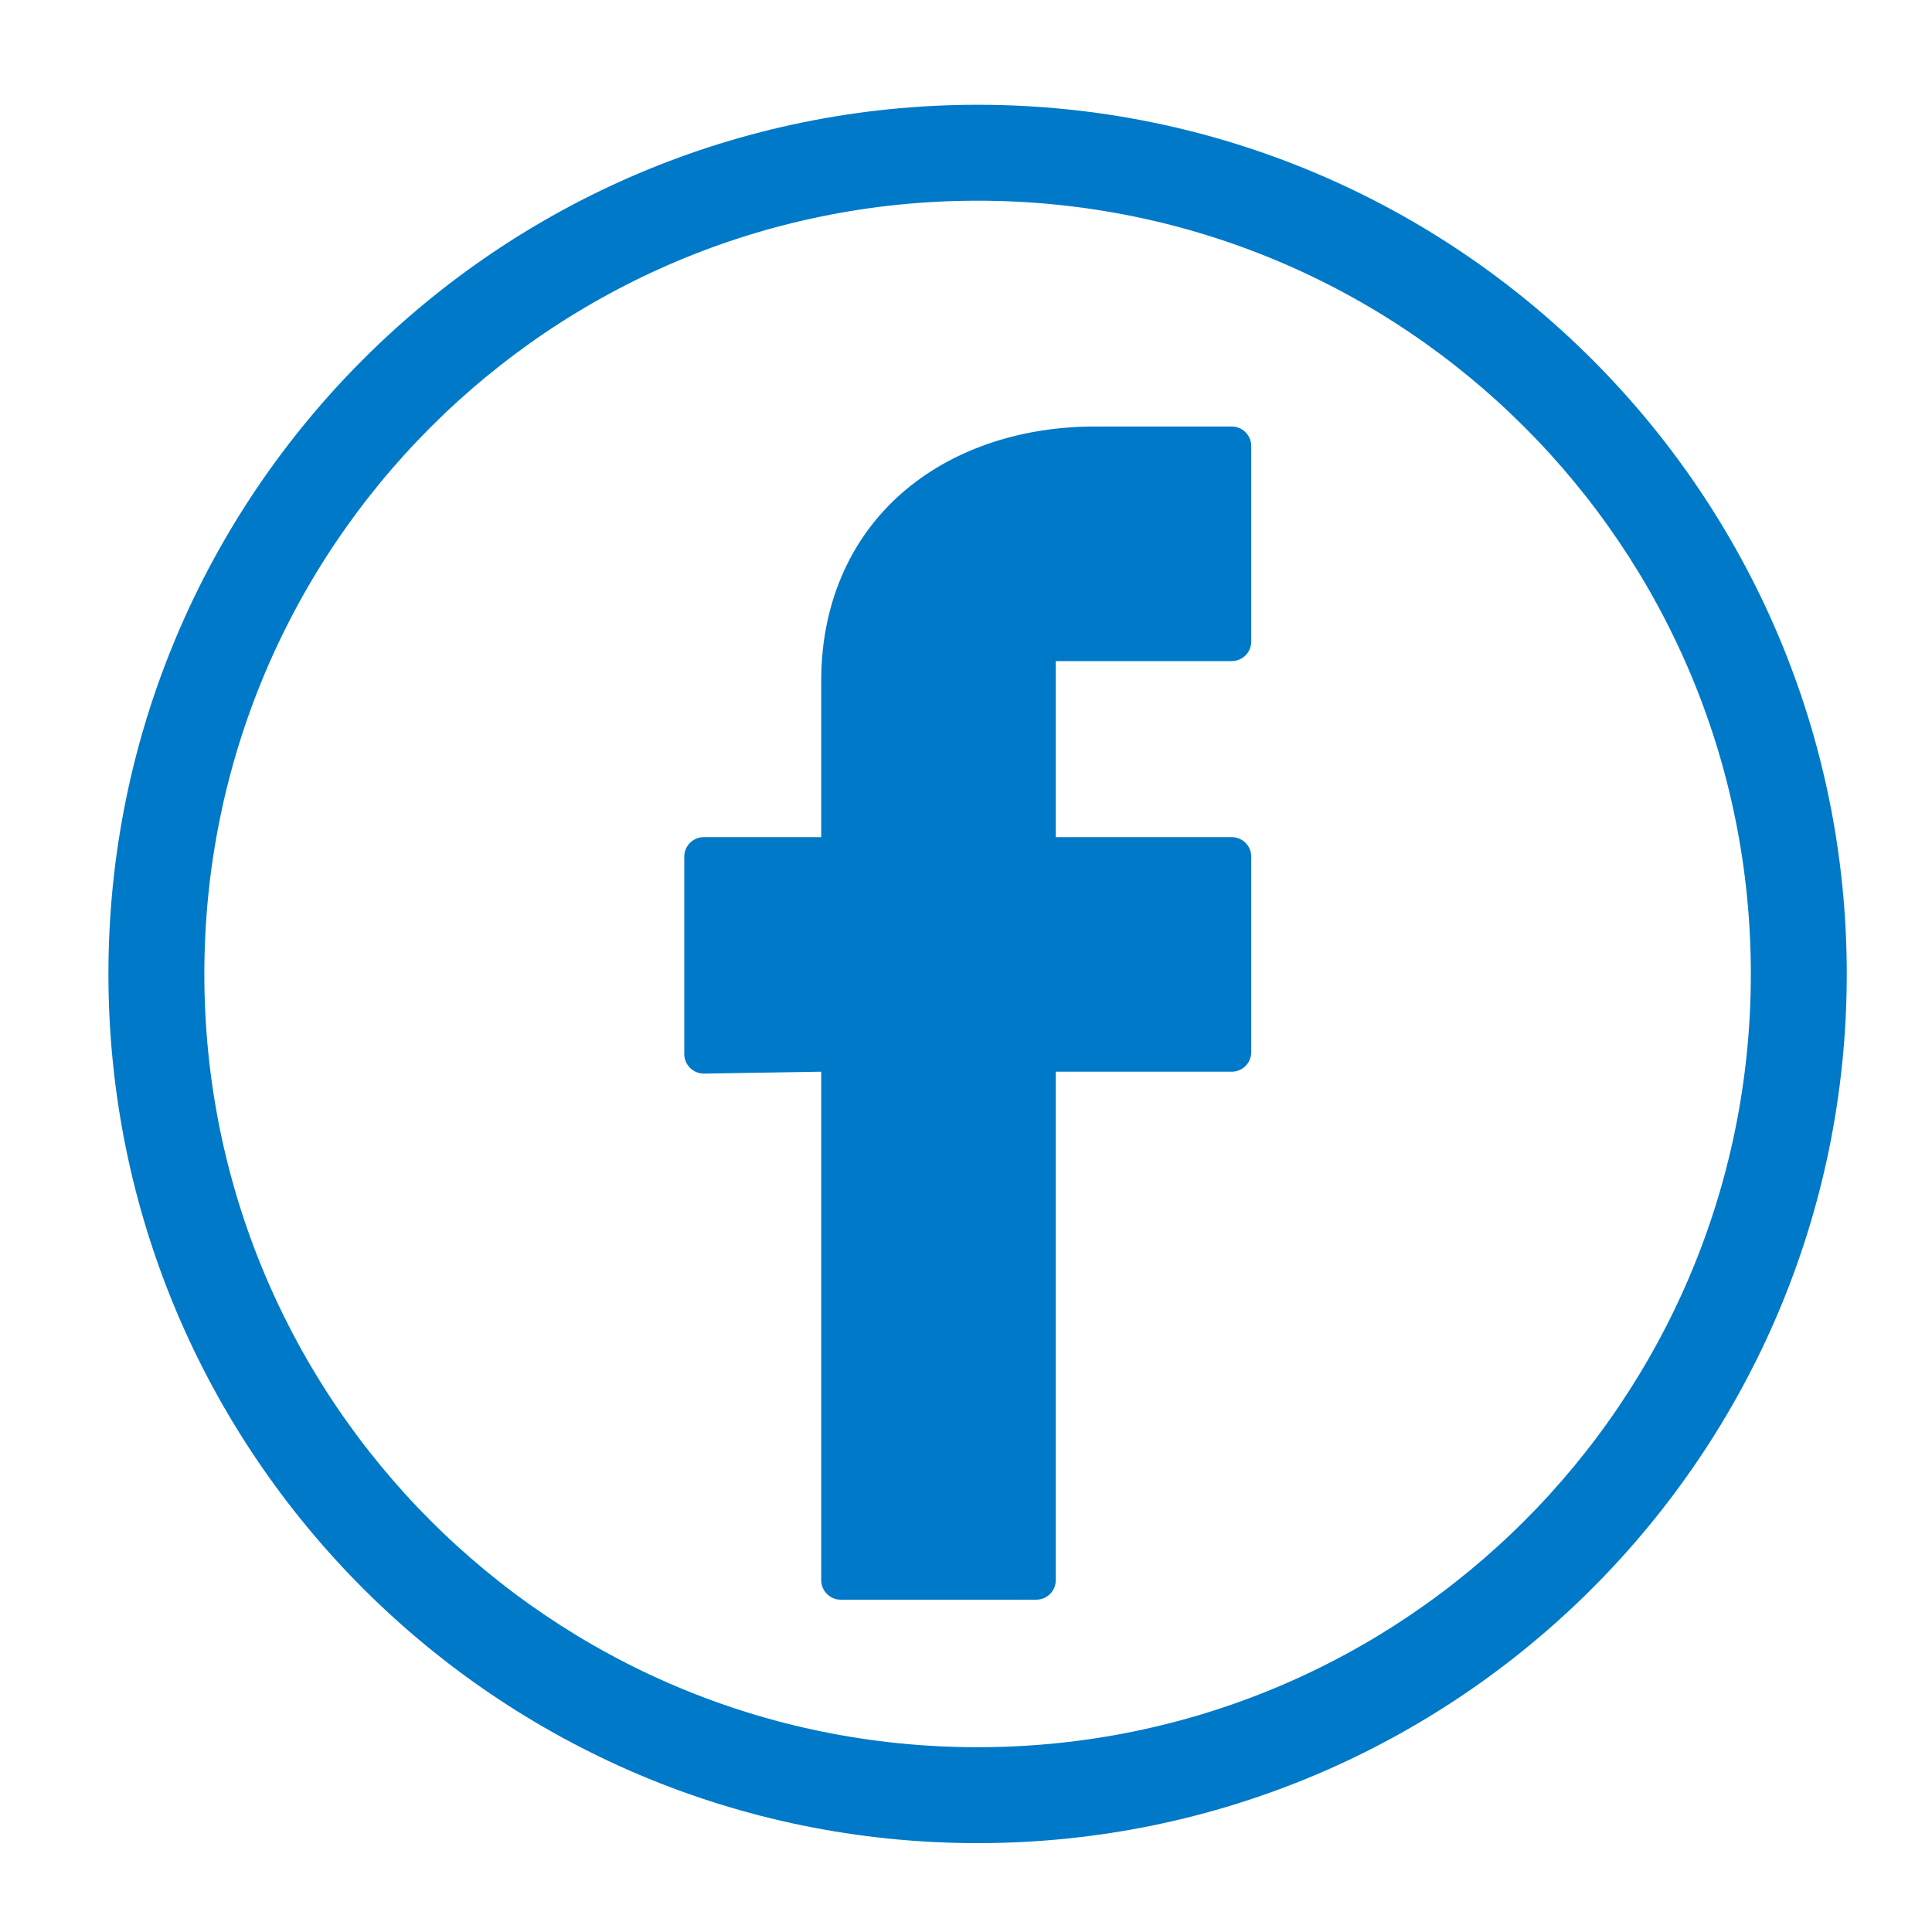<?xml version="1.0" encoding="UTF-8"?>
<svg width="17px" height="17px" viewBox="0 0 17 17" version="1.1" xmlns="http://www.w3.org/2000/svg" xmlns:xlink="http://www.w3.org/1999/xlink">
    <!-- Generator: Sketch 49.1 (51147) - http://www.bohemiancoding.com/sketch -->
    <title>noun_Facebook_2045907</title>
    <desc>Created with Sketch.</desc>
    <defs></defs>
    <g id="design-desk***" stroke="none" stroke-width="1" fill="none" fill-rule="evenodd">
        <g id="galeria-01" transform="translate(-321, -326)" fill="#0079C8">
            <g id="Group-11" transform="translate(313, 279)">
                <g id="Group-8" transform="translate(9, 38)">
                    <g id="noun_Facebook_2045907" transform="translate(0, 10)">
                        <g id="Group" transform="translate(0.204, 0.11)">
                            <path d="M7.398,0.062 C3.314,0.062 0,3.376 0,7.46 C0,11.544 3.314,14.858 7.398,14.858 C11.482,14.858 14.796,11.544 14.796,7.46 C14.796,3.376 11.482,0.062 7.398,0.062 Z M7.398,0.406 C11.296,0.406 14.452,3.562 14.452,7.46 C14.452,11.358 11.296,14.514 7.398,14.514 C3.5,14.514 0.344,11.358 0.344,7.46 C0.344,3.562 3.5,0.406 7.398,0.406 Z" id="Shape" stroke="#0079C8" stroke-width="0.5" fill-rule="nonzero"></path>
                            <path d="M8.43,2.643 C7.816,2.643 7.22,2.821 6.769,3.197 C6.318,3.572 6.022,4.149 6.022,4.88 L6.022,6.256 L4.989,6.256 C4.894,6.256 4.817,6.333 4.817,6.428 L4.817,8.164 C4.817,8.259 4.894,8.336 4.989,8.337 L6.022,8.32 L6.022,12.793 C6.022,12.889 6.099,12.966 6.194,12.966 L7.914,12.966 C8.009,12.966 8.086,12.889 8.086,12.793 L8.086,8.32 L9.634,8.32 C9.729,8.32 9.806,8.243 9.806,8.148 L9.806,6.428 C9.806,6.333 9.729,6.256 9.634,6.256 L8.086,6.256 L8.086,4.707 L9.634,4.707 C9.729,4.707 9.806,4.63 9.806,4.535 L9.806,2.815 C9.806,2.72 9.729,2.643 9.634,2.643 L8.43,2.643 Z" id="Path"></path>
                        </g>
                    </g>
                </g>
            </g>
        </g>
    </g>
</svg>